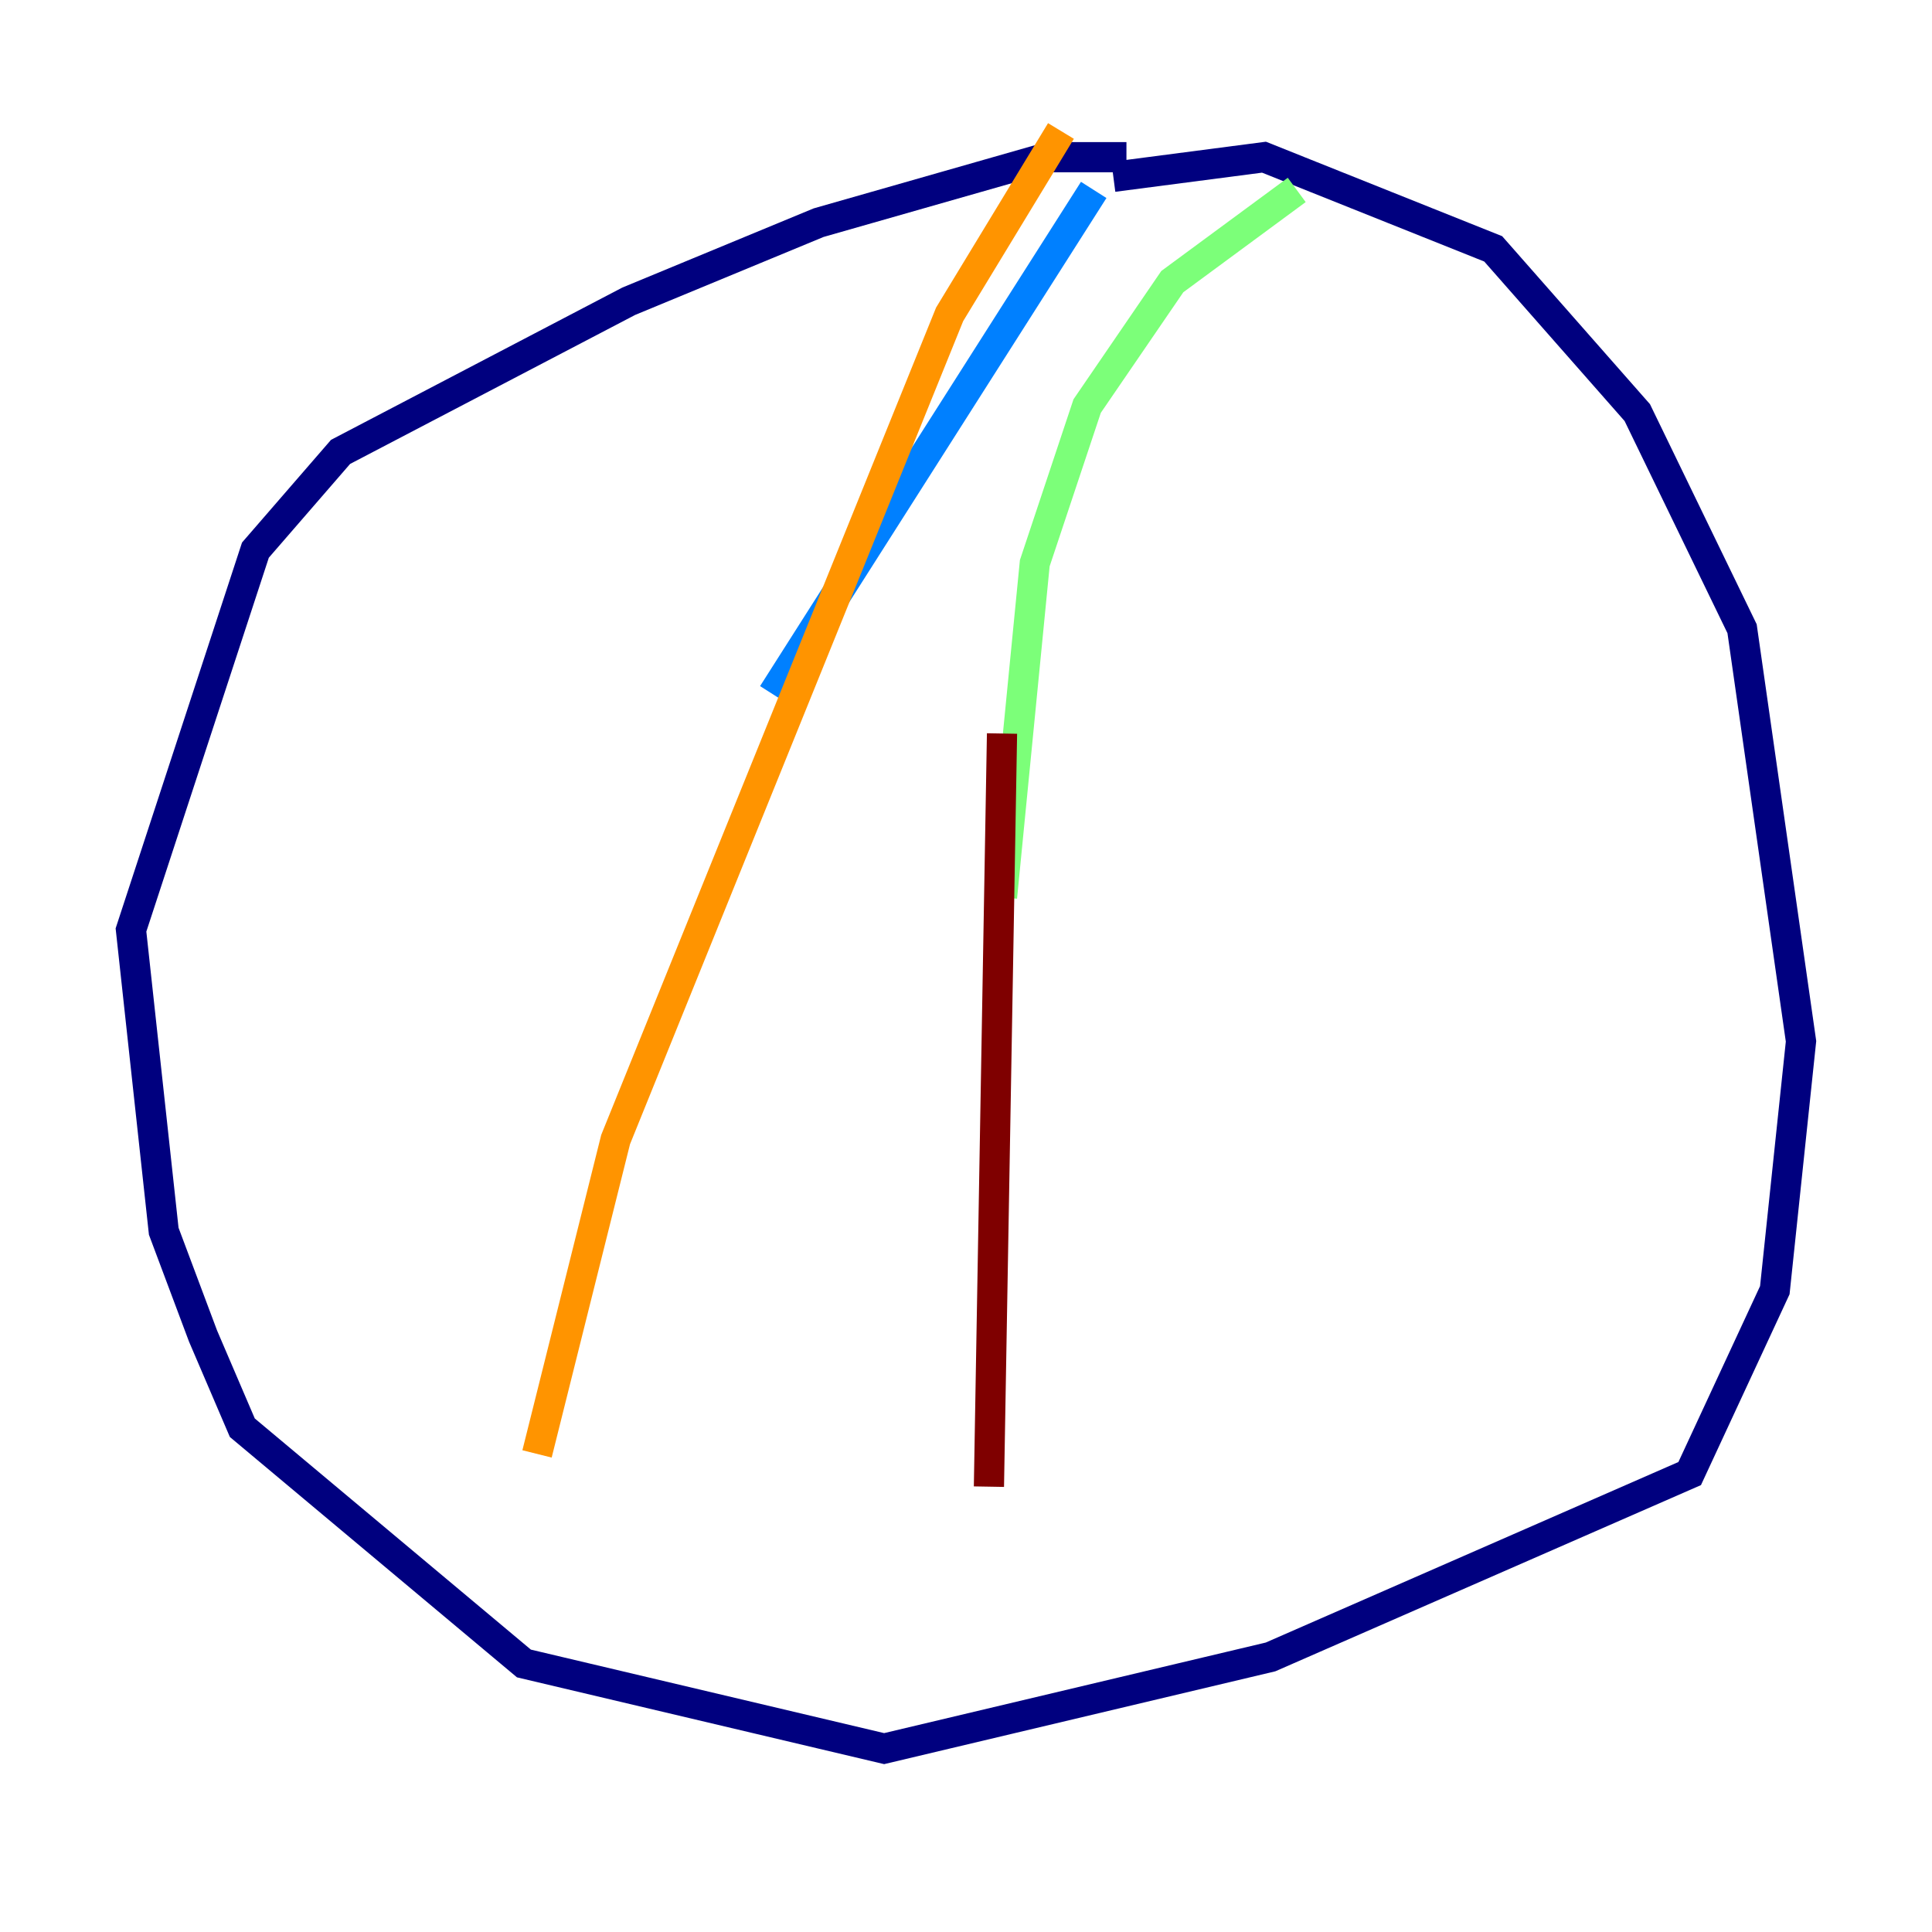<?xml version="1.0" encoding="utf-8" ?>
<svg baseProfile="tiny" height="128" version="1.2" viewBox="0,0,128,128" width="128" xmlns="http://www.w3.org/2000/svg" xmlns:ev="http://www.w3.org/2001/xml-events" xmlns:xlink="http://www.w3.org/1999/xlink"><defs /><polyline fill="none" points="74.63,10.414 69.424,10.414 54.237,14.752 41.654,19.959 22.563,29.939 16.922,36.447 8.678,61.614 10.848,81.573 13.451,88.515 16.054,94.59 34.712,110.21 58.576,115.851 84.176,109.776 111.946,97.627 117.586,85.478 119.322,68.99 115.417,41.654 108.475,27.336 98.929,16.488 83.742,10.414 73.763,11.715" stroke="#00007f" stroke-width="2" /><polyline fill="none" points="72.461,12.583 51.2,45.993" stroke="#0080ff" stroke-width="2" /><polyline fill="none" points="85.912,12.583 77.668,18.658 72.027,26.902 68.556,37.315 66.386,59.444" stroke="#7cff79" stroke-width="2" /><polyline fill="none" points="70.291,8.678 62.915,20.827 40.786,75.498 35.58,96.325" stroke="#ff9400" stroke-width="2" /><polyline fill="none" points="66.386,48.597 65.519,98.495" stroke="#7f0000" stroke-width="2" /></svg>